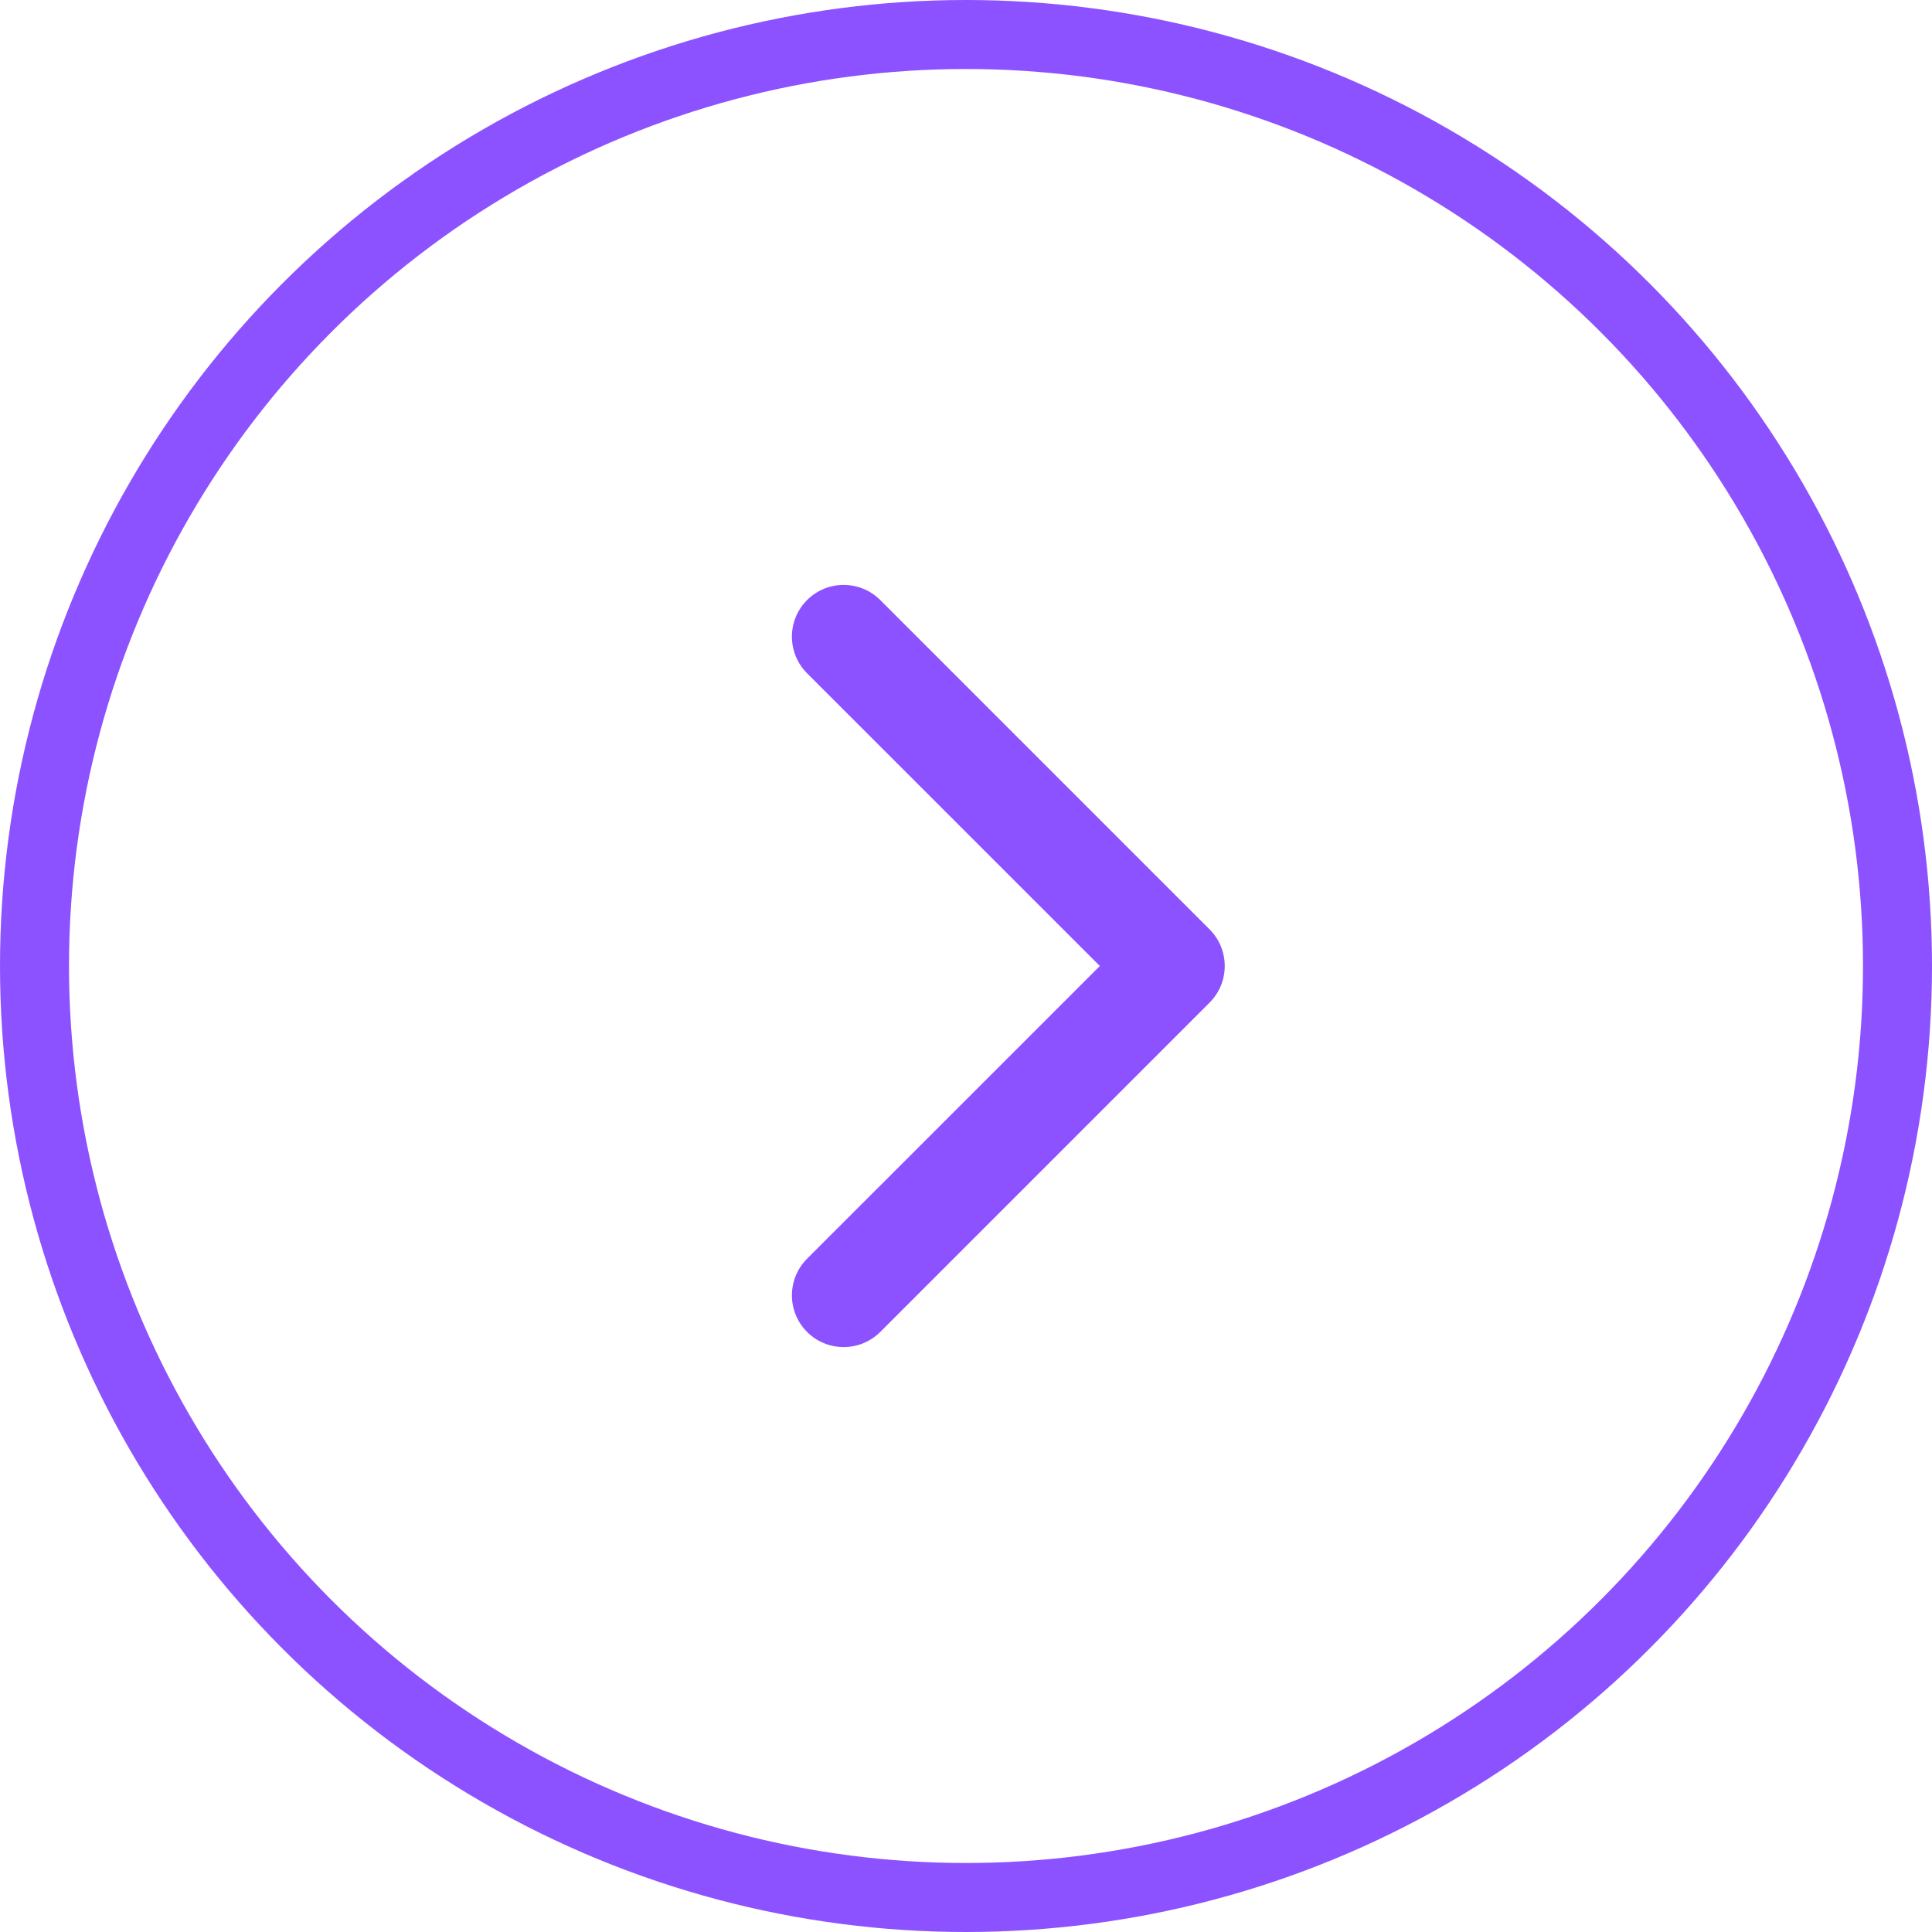 <svg width="56" height="56" viewBox="0 0 56 56" fill="none" xmlns="http://www.w3.org/2000/svg">
<circle cx="28" cy="28" r="27" stroke="#8C52FF" stroke-width="2"/>
<path d="M35.061 29.061C35.646 28.475 35.646 27.525 35.061 26.939L25.515 17.393C24.929 16.808 23.979 16.808 23.393 17.393C22.808 17.979 22.808 18.929 23.393 19.515L31.879 28L23.393 36.485C22.808 37.071 22.808 38.021 23.393 38.607C23.979 39.192 24.929 39.192 25.515 38.607L35.061 29.061ZM33 29.5L34 29.5L34 26.5L33 26.5L33 29.5Z" fill="#8C52FF"/>
</svg>
